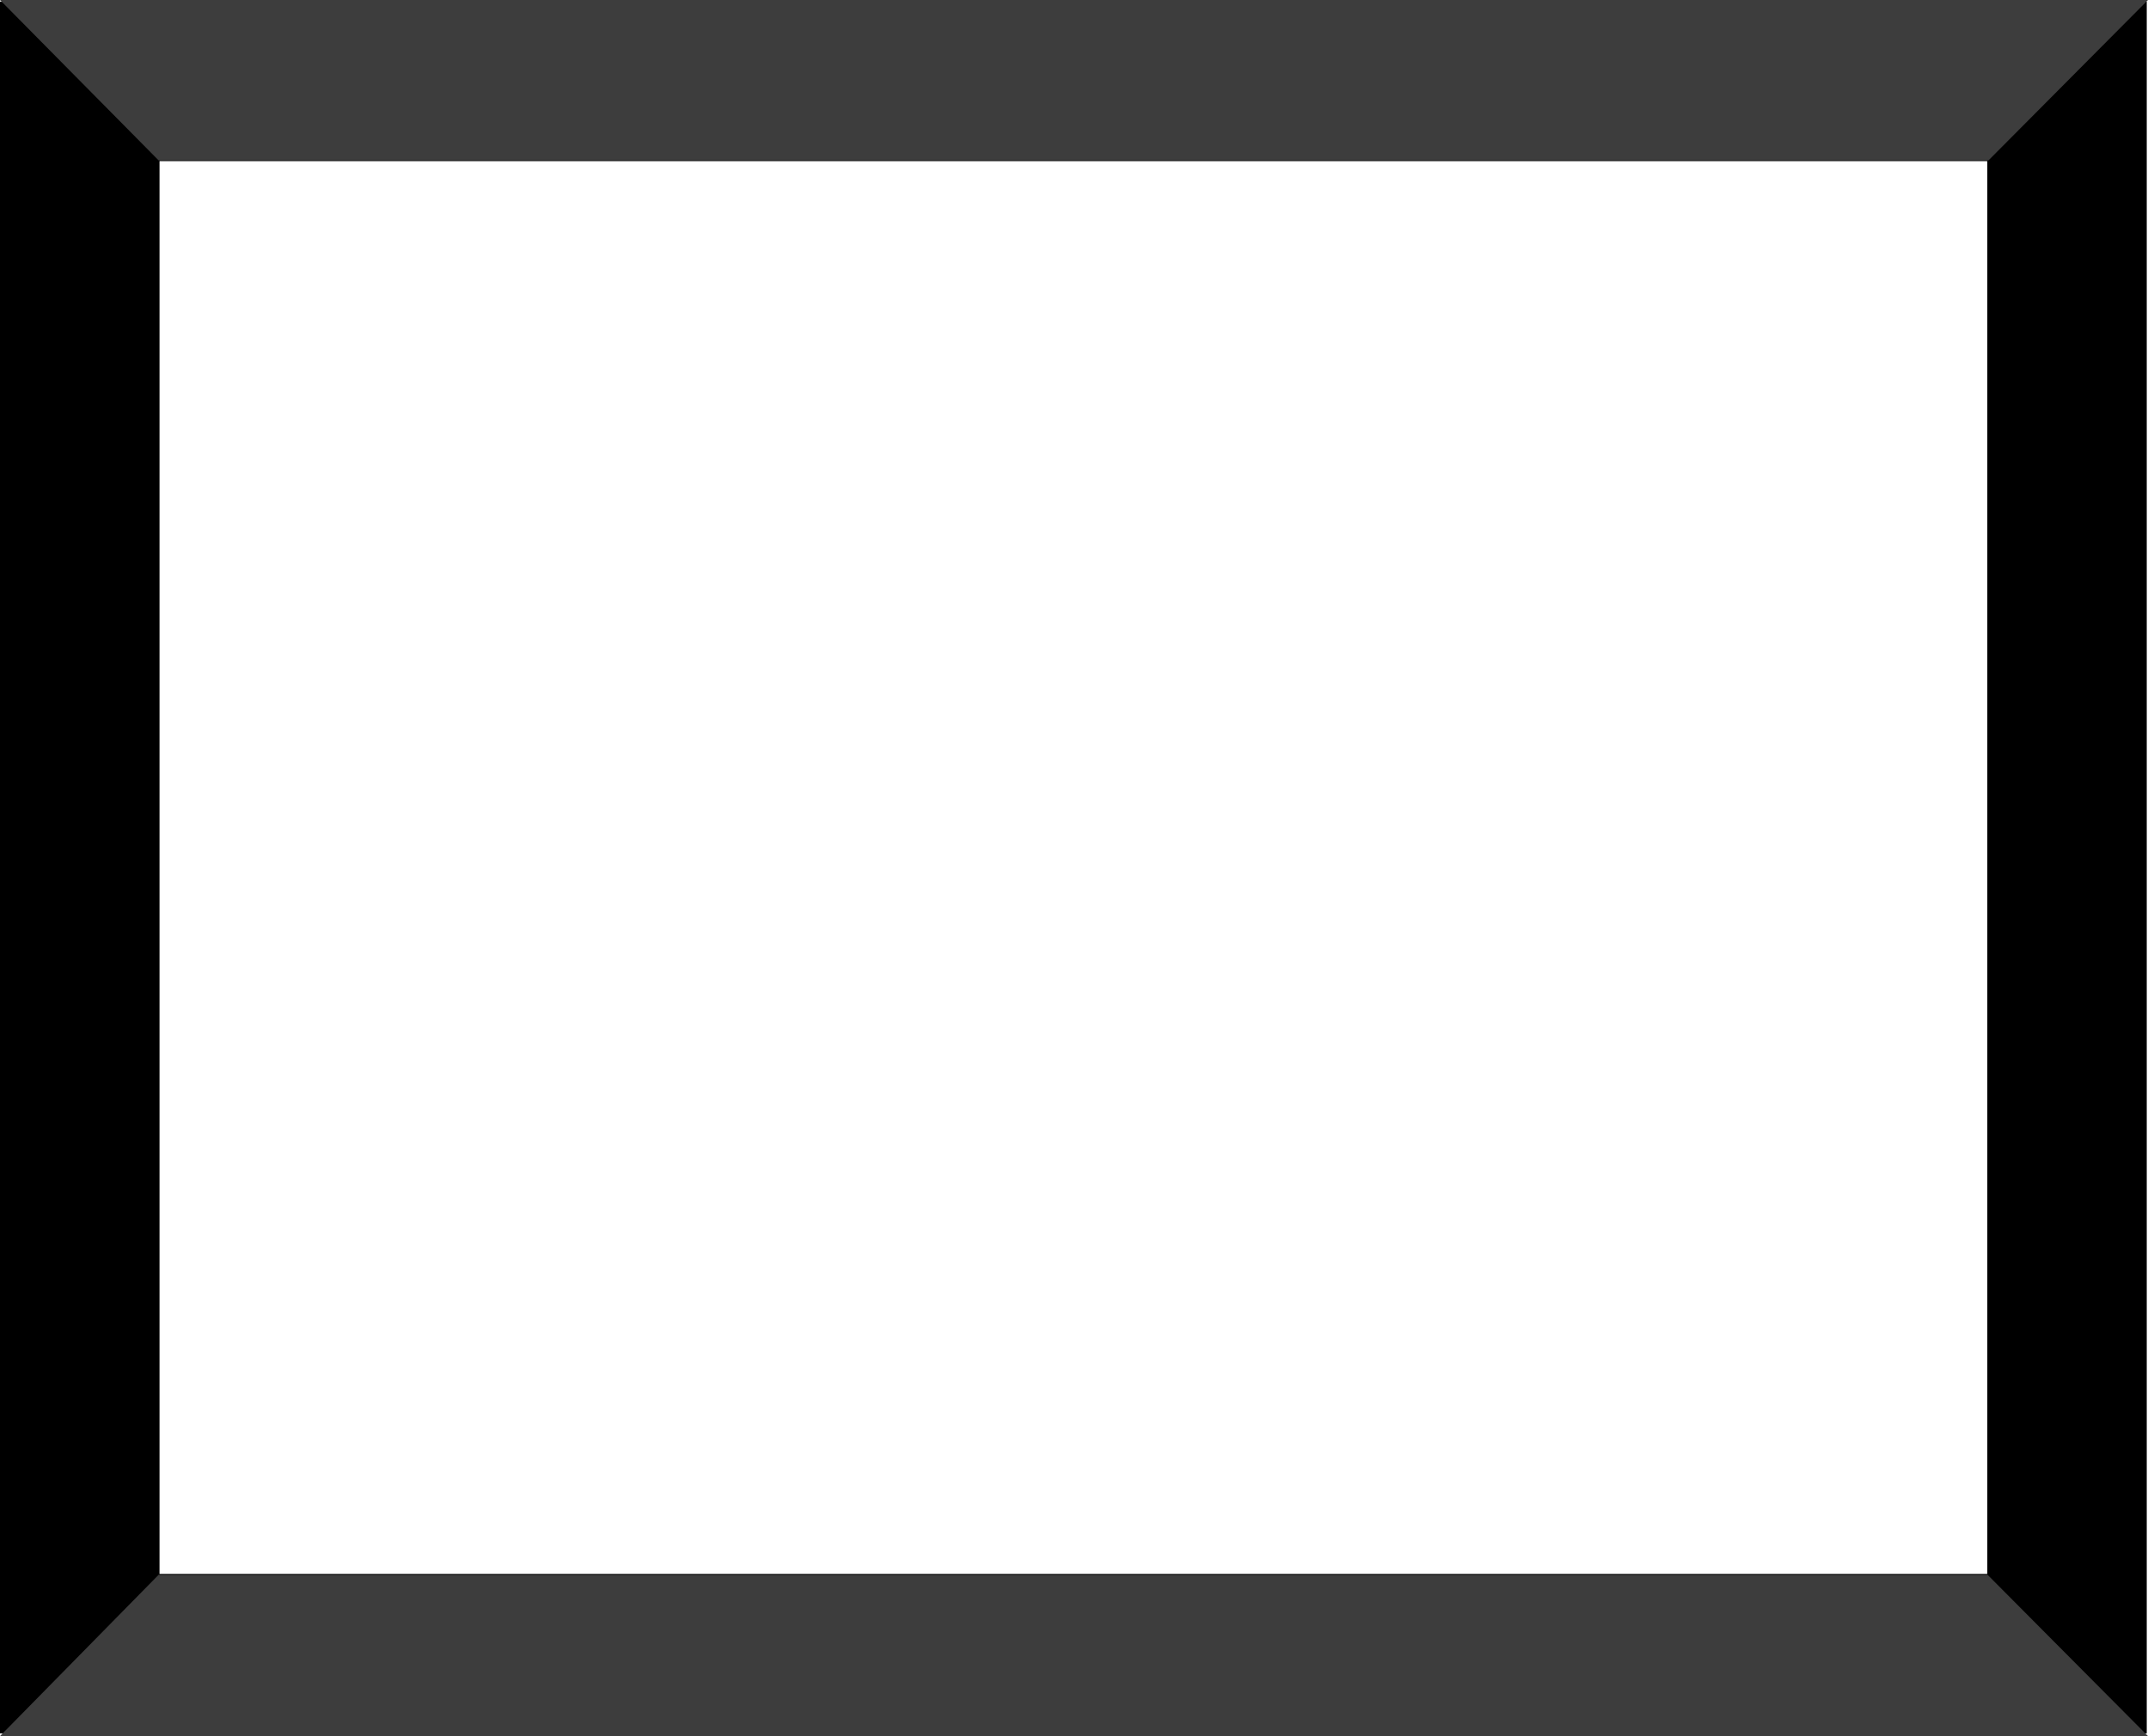 <svg width="1185" height="958" viewBox="0 0 1185 958" fill="none" xmlns="http://www.w3.org/2000/svg">
<rect x="44" y="44.906" width="1096.31" height="867.613" stroke="black" stroke-width="88"/>
<path d="M0 0L87.5 88.5H1097L1185 0H0Z" fill="#3D3D3D"/>
<path d="M1185 958L1096.5 869L87.5 869L0 958L1185 958Z" fill="#3D3D3D"/>
</svg>
